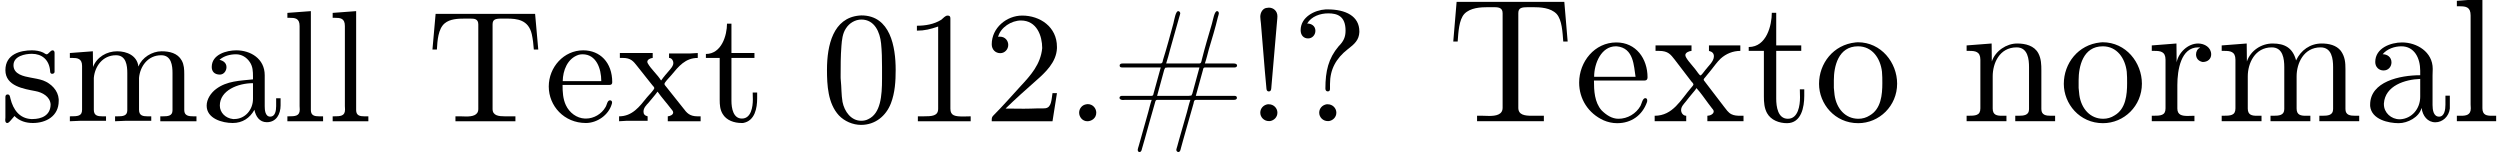 <?xml version='1.0' encoding='UTF-8'?>
<!-- This file was generated by dvisvgm 2.3.5 -->
<svg height='8.605pt' version='1.1' viewBox='101.215 -6.861 141.282 8.605' width='141.282pt' xmlns='http://www.w3.org/2000/svg' xmlns:xlink='http://www.w3.org/1999/xlink'>
<defs>
<path d='M0.548 -6.755L0.359 -4.513H0.608C0.648 -5.031 0.677 -5.738 0.986 -6.077C1.325 -6.426 1.893 -6.456 2.351 -6.456H2.6C2.869 -6.456 3.148 -6.456 3.148 -6.117V-0.767C3.148 -0.369 2.75 -0.309 2.391 -0.309C2.262 -0.309 2.132 -0.319 2.032 -0.319H1.704V-0.01H5.479V-0.319H4.802C4.413 -0.319 4.035 -0.359 4.035 -0.767V-6.117C4.035 -6.406 4.204 -6.456 4.583 -6.456H4.832C5.29 -6.456 5.858 -6.426 6.197 -6.077C6.506 -5.738 6.535 -5.031 6.575 -4.513H6.824L6.635 -6.755H0.548Z' id='g1-84'/>
<path d='M1.116 -3.796C1.365 -4.105 1.803 -4.244 2.172 -4.244C2.909 -4.244 3.238 -3.577 3.238 -2.869V-2.61C2.092 -2.61 0.408 -2.252 0.408 -0.946V-0.867C0.488 -0.1 1.455 0.1 2.022 0.1C2.531 0.1 3.178 -0.239 3.308 -0.747H3.318C3.377 -0.319 3.646 0.05 4.095 0.05C4.503 0.05 4.862 -0.279 4.912 -0.727V-1.455H4.663V-0.946C4.663 -0.677 4.613 -0.269 4.304 -0.269C3.985 -0.269 3.935 -0.658 3.935 -0.927V-2.59C3.935 -2.72 3.945 -2.839 3.945 -2.969C3.945 -3.935 3.039 -4.463 2.212 -4.463C1.584 -4.463 0.697 -4.154 0.697 -3.357C0.697 -3.068 0.907 -2.879 1.166 -2.879C1.445 -2.879 1.614 -3.098 1.614 -3.337C1.614 -3.626 1.385 -3.796 1.116 -3.796ZM3.238 -2.401V-1.395C3.238 -0.707 2.76 -0.159 2.112 -0.12H2.072C1.604 -0.12 1.186 -0.488 1.186 -0.966V-1.016C1.255 -2.022 2.381 -2.371 3.238 -2.401Z' id='g1-97'/>
<path d='M1.116 -2.311H3.985C4.095 -2.311 4.144 -2.381 4.144 -2.491C4.144 -3.547 3.497 -4.463 2.381 -4.463C1.156 -4.463 0.279 -3.377 0.279 -2.192C0.279 -1.275 0.787 -0.458 1.664 -0.06C1.893 0.04 2.162 0.1 2.411 0.1H2.441C3.208 0.1 3.846 -0.329 4.115 -1.096C4.125 -1.126 4.125 -1.166 4.125 -1.196C4.125 -1.265 4.085 -1.315 4.015 -1.315C3.866 -1.315 3.806 -0.986 3.746 -0.877C3.497 -0.438 3.019 -0.149 2.501 -0.149C2.132 -0.149 1.813 -0.359 1.544 -0.628C1.146 -1.086 1.116 -1.733 1.116 -2.311ZM1.126 -2.521C1.126 -3.288 1.534 -4.244 2.351 -4.244H2.401C3.377 -4.154 3.367 -3.118 3.467 -2.521H1.126Z' id='g1-101'/>
<path d='M0.329 -6.814V-6.506H0.478C0.847 -6.506 1.106 -6.466 1.106 -5.988V-0.956C1.106 -0.887 1.116 -0.817 1.116 -0.737C1.116 -0.359 0.847 -0.319 0.568 -0.319H0.329V-0.01H2.55V-0.319H2.301C2.012 -0.319 1.773 -0.359 1.773 -0.747V-6.924L0.329 -6.814Z' id='g1-108'/>
<path d='M0.319 -4.294V-3.985H0.468C0.797 -3.985 1.096 -3.955 1.096 -3.487V-0.737C1.096 -0.329 0.817 -0.319 0.379 -0.319H0.319V-0.01H2.57V-0.319H2.311C2.032 -0.319 1.793 -0.359 1.793 -0.727V-2.55C1.793 -3.278 2.192 -4.184 3.148 -4.184C3.786 -4.184 3.856 -3.527 3.856 -3.068V-0.697C3.856 -0.339 3.557 -0.319 3.228 -0.319H3.078V-0.01H5.33V-0.319H5.071C4.792 -0.319 4.553 -0.359 4.553 -0.727V-2.55C4.553 -3.278 4.951 -4.184 5.908 -4.184C6.545 -4.184 6.615 -3.527 6.615 -3.068V-0.697C6.615 -0.339 6.316 -0.319 5.988 -0.319H5.838V-0.01H8.09V-0.319H7.88C7.582 -0.319 7.313 -0.349 7.313 -0.697V-2.949C7.313 -3.318 7.293 -3.646 7.054 -3.985C6.795 -4.314 6.366 -4.403 5.968 -4.403C5.32 -4.403 4.792 -4.025 4.523 -3.447C4.334 -4.154 3.885 -4.403 3.198 -4.403C2.56 -4.403 1.953 -4.005 1.743 -3.387L1.733 -4.403L0.319 -4.294Z' id='g1-109'/>
<path d='M0.319 -4.294V-3.985H0.468C0.797 -3.985 1.096 -3.955 1.096 -3.487V-0.737C1.096 -0.329 0.817 -0.319 0.379 -0.319H0.319V-0.01H2.57V-0.319H2.311C2.032 -0.319 1.793 -0.359 1.793 -0.727V-2.55C1.793 -3.268 2.162 -4.184 3.148 -4.184C3.786 -4.184 3.846 -3.497 3.846 -3.068V-0.687C3.846 -0.349 3.557 -0.319 3.248 -0.319H3.068V-0.01H5.32V-0.319H5.071C4.802 -0.319 4.543 -0.359 4.543 -0.697V-2.879C4.543 -3.208 4.533 -3.547 4.374 -3.846C4.144 -4.284 3.636 -4.403 3.178 -4.403C2.57 -4.403 1.943 -3.985 1.743 -3.387L1.733 -4.403L0.319 -4.294Z' id='g1-110'/>
<path d='M2.341 -4.463C1.086 -4.334 0.279 -3.278 0.279 -2.122C0.279 -0.996 1.166 0.1 2.491 0.1C3.686 0.1 4.692 -0.877 4.692 -2.132C4.692 -3.318 3.796 -4.473 2.471 -4.473C2.431 -4.473 2.381 -4.463 2.341 -4.463ZM1.116 -1.893V-2.331C1.116 -3.088 1.355 -4.244 2.481 -4.244C3.288 -4.244 3.746 -3.567 3.836 -2.809C3.856 -2.59 3.856 -2.381 3.856 -2.162C3.856 -1.514 3.786 -0.707 3.148 -0.339C2.949 -0.209 2.73 -0.149 2.501 -0.149C1.773 -0.149 1.265 -0.717 1.156 -1.494C1.136 -1.624 1.136 -1.763 1.116 -1.893Z' id='g1-111'/>
<path d='M0.269 -4.294V-3.985H0.418C0.747 -3.985 1.046 -3.955 1.046 -3.487V-0.737C1.046 -0.329 0.767 -0.319 0.329 -0.319H0.269V-0.01H2.68V-0.319C2.56 -0.319 2.421 -0.309 2.301 -0.309C1.983 -0.309 1.714 -0.359 1.714 -0.727V-2.052C1.714 -2.899 1.913 -4.184 2.889 -4.184C2.929 -4.184 2.959 -4.184 2.999 -4.174V-4.164C2.849 -4.105 2.77 -3.945 2.77 -3.786C2.77 -3.557 2.919 -3.397 3.148 -3.357C3.437 -3.357 3.626 -3.537 3.626 -3.786C3.626 -4.184 3.248 -4.403 2.889 -4.403C2.301 -4.403 1.773 -3.875 1.674 -3.337L1.664 -4.403L0.269 -4.294Z' id='g1-114'/>
<path d='M1.484 -6.137C1.484 -5.45 1.196 -4.204 0.179 -4.204V-3.985H1.036V-1.415C1.036 -1.086 1.056 -0.757 1.215 -0.468C1.435 -0.07 1.903 0.1 2.341 0.1C3.158 0.1 3.318 -0.817 3.318 -1.445V-1.813H3.068C3.068 -1.664 3.078 -1.514 3.078 -1.355C3.078 -0.917 2.979 -0.149 2.391 -0.149C1.823 -0.149 1.733 -0.837 1.733 -1.285V-3.985H3.148V-4.294H1.733V-6.137H1.484Z' id='g1-116'/>
<path d='M0.169 -4.294V-3.985H0.369C0.887 -3.985 1.026 -3.776 1.255 -3.487L2.192 -2.262C2.232 -2.222 2.311 -2.142 2.311 -2.082C2.301 -2.032 2.222 -1.953 2.192 -1.913C1.594 -1.225 1.156 -0.319 0.12 -0.319V-0.01H1.903V-0.319C1.714 -0.319 1.614 -0.498 1.614 -0.638C1.614 -0.837 1.763 -0.976 1.883 -1.126S2.122 -1.435 2.252 -1.584C2.331 -1.684 2.421 -1.773 2.481 -1.883C2.73 -1.614 2.939 -1.295 3.158 -1.006L3.347 -0.757C3.387 -0.707 3.457 -0.638 3.457 -0.568C3.457 -0.408 3.238 -0.319 3.098 -0.319V-0.01H5.141V-0.319H4.961C4.792 -0.319 4.603 -0.329 4.453 -0.408C4.274 -0.498 4.154 -0.687 4.035 -0.837C3.706 -1.275 3.357 -1.714 3.029 -2.152L2.939 -2.271C2.919 -2.291 2.899 -2.321 2.889 -2.351C2.889 -2.411 2.959 -2.471 2.989 -2.511L3.298 -2.889C3.477 -3.108 3.636 -3.347 3.846 -3.547C4.154 -3.826 4.543 -3.985 4.961 -3.985V-4.294H3.188V-3.985C3.387 -3.935 3.467 -3.836 3.467 -3.676C3.467 -3.387 3.148 -3.128 2.979 -2.899C2.909 -2.809 2.76 -2.6 2.71 -2.6C2.65 -2.6 2.511 -2.829 2.421 -2.939C2.202 -3.218 1.853 -3.577 1.853 -3.746C1.853 -3.895 2.072 -3.975 2.202 -3.985V-4.294H0.169Z' id='g1-120'/>
<path d='M1.201 -6.42C0.933 -6.42 0.789 -6.151 0.789 -5.918C0.789 -5.792 0.816 -5.658 0.825 -5.541C0.933 -4.34 1.013 -3.138 1.13 -1.937C1.139 -1.847 1.13 -1.722 1.246 -1.695H1.291C1.417 -1.713 1.408 -1.856 1.417 -1.955C1.533 -3.201 1.623 -4.438 1.739 -5.685C1.748 -5.774 1.757 -5.855 1.757 -5.945C1.757 -6.232 1.542 -6.429 1.273 -6.429C1.246 -6.429 1.228 -6.42 1.201 -6.42ZM1.21 -0.968C0.977 -0.933 0.789 -0.744 0.789 -0.493C0.789 -0.233 1.004 -0.018 1.273 -0.018H1.336C1.569 -0.054 1.757 -0.242 1.757 -0.493C1.757 -0.753 1.542 -0.968 1.273 -0.968H1.21Z' id='g0-33'/>
<path d='M2.842 -3.049C2.717 -2.555 2.564 -2.08 2.439 -1.587C2.421 -1.515 2.421 -1.444 2.322 -1.444H0.646C0.583 -1.444 0.511 -1.408 0.511 -1.336C0.511 -1.246 0.619 -1.21 0.708 -1.21C0.753 -1.21 0.798 -1.219 0.843 -1.219H2.331C2.251 -0.995 2.197 -0.753 2.134 -0.52C1.982 0 1.838 0.52 1.695 1.04L1.596 1.39C1.578 1.453 1.551 1.524 1.542 1.587V1.614C1.542 1.677 1.578 1.731 1.641 1.731C1.748 1.731 1.766 1.605 1.784 1.533L1.937 1.004C2.125 0.332 2.304 -0.332 2.502 -1.004C2.537 -1.103 2.529 -1.219 2.654 -1.219H4.519C4.438 -0.995 4.385 -0.753 4.322 -0.52C4.169 0 4.026 0.529 3.873 1.049L3.775 1.408C3.757 1.47 3.73 1.542 3.721 1.605C3.721 1.668 3.775 1.731 3.838 1.731C3.945 1.731 3.963 1.587 3.981 1.515L4.107 1.058C4.313 0.359 4.492 -0.332 4.698 -1.022C4.716 -1.112 4.716 -1.219 4.851 -1.219H6.985C7.057 -1.219 7.146 -1.237 7.146 -1.336C7.146 -1.417 7.083 -1.444 7.012 -1.444H4.824C4.949 -1.937 5.102 -2.412 5.227 -2.905C5.245 -2.977 5.245 -3.049 5.344 -3.049H7.021C7.083 -3.049 7.155 -3.084 7.155 -3.156C7.155 -3.255 7.048 -3.273 6.958 -3.273H5.335C5.425 -3.533 5.487 -3.802 5.559 -4.071C5.738 -4.671 5.927 -5.281 6.07 -5.891C6.088 -5.954 6.115 -6.025 6.124 -6.088V-6.115C6.124 -6.178 6.088 -6.232 6.025 -6.232C5.873 -6.232 5.801 -5.747 5.73 -5.505C5.532 -4.833 5.335 -4.169 5.165 -3.497C5.138 -3.389 5.138 -3.273 5.012 -3.273H3.147C3.237 -3.533 3.3 -3.802 3.371 -4.062C3.542 -4.68 3.721 -5.299 3.891 -5.909C3.909 -5.972 3.936 -6.043 3.945 -6.106C3.945 -6.169 3.891 -6.232 3.829 -6.232C3.685 -6.232 3.613 -5.765 3.56 -5.55C3.371 -4.86 3.183 -4.151 2.968 -3.47C2.95 -3.38 2.95 -3.273 2.815 -3.273H0.681C0.61 -3.273 0.52 -3.255 0.52 -3.156C0.52 -3.084 0.565 -3.049 0.655 -3.049H2.842ZM2.636 -1.444L3.04 -2.923L3.093 -3.031L3.246 -3.049H5.03L4.627 -1.569L4.573 -1.462L4.42 -1.444H2.636Z' id='g0-35'/>
<path d='M1.201 -0.968C0.977 -0.941 0.789 -0.744 0.789 -0.493C0.789 -0.26 0.968 -0.009 1.255 -0.009C1.479 -0.009 1.757 -0.17 1.757 -0.493C1.757 -0.735 1.569 -0.977 1.273 -0.977C1.246 -0.977 1.228 -0.977 1.201 -0.968Z' id='g0-46'/>
<path d='M2.17 -5.981C0.717 -5.837 0.359 -4.331 0.359 -2.914C0.359 -2.044 0.412 -1.013 1.031 -0.341C1.345 -0.009 1.82 0.197 2.286 0.197C3.084 0.197 3.694 -0.305 3.972 -1.022C4.205 -1.632 4.241 -2.277 4.241 -2.914C4.241 -4.205 3.945 -5.99 2.304 -5.99C2.26 -5.99 2.215 -5.981 2.17 -5.981ZM1.139 -2.331C1.13 -2.403 1.13 -2.484 1.13 -2.555C1.13 -3.12 1.13 -3.694 1.175 -4.259C1.201 -4.6 1.237 -4.976 1.435 -5.263C1.623 -5.559 1.955 -5.756 2.304 -5.756C3.058 -5.756 3.353 -5.03 3.416 -4.411C3.461 -3.972 3.47 -3.524 3.47 -3.075V-2.403C3.47 -1.435 3.389 -0.448 2.69 -0.126C2.573 -0.063 2.43 -0.036 2.295 -0.036C1.722 -0.036 1.345 -0.556 1.237 -1.103C1.166 -1.515 1.184 -1.919 1.139 -2.331Z' id='g0-48'/>
<path d='M0.834 -5.407V-5.129C1.273 -5.129 1.587 -5.209 2.035 -5.362V-0.717C2.035 -0.305 1.695 -0.287 1.193 -0.287H0.888V-0.009H3.873V-0.287C3.757 -0.287 3.613 -0.278 3.47 -0.278C2.995 -0.278 2.726 -0.314 2.726 -0.717V-5.819C2.726 -5.927 2.69 -5.981 2.573 -5.981C2.43 -5.981 2.322 -5.828 2.215 -5.747C1.802 -5.487 1.309 -5.407 0.834 -5.407Z' id='g0-49'/>
<path d='M0.816 -4.779C0.959 -5.317 1.569 -5.703 2.107 -5.703C3.004 -5.703 3.309 -4.833 3.309 -4.142C3.219 -3.219 2.654 -2.6 2.071 -1.973C1.578 -1.435 1.085 -0.87 0.565 -0.35C0.493 -0.278 0.457 -0.224 0.457 -0.108V-0.009H3.891L4.142 -1.596H3.891C3.829 -1.219 3.838 -0.798 3.497 -0.744C3.416 -0.735 3.335 -0.735 3.264 -0.735H3.04C2.78 -0.726 2.529 -0.717 2.268 -0.717C1.928 -0.717 1.578 -0.726 1.237 -0.726C1.793 -1.264 2.358 -1.775 2.941 -2.286C3.497 -2.771 4.107 -3.344 4.142 -4.133V-4.214C4.142 -5.344 3.183 -5.981 2.179 -5.981C1.3 -5.981 0.457 -5.29 0.457 -4.358C0.457 -4.062 0.664 -3.856 0.941 -3.856C1.184 -3.856 1.39 -4.062 1.39 -4.322C1.39 -4.555 1.219 -4.788 0.924 -4.788C0.888 -4.788 0.852 -4.788 0.816 -4.779Z' id='g0-50'/>
<path d='M0.879 -5.532C1.121 -5.936 1.614 -6.106 2.071 -6.106C2.591 -6.106 3.049 -5.945 3.049 -5.129C3.049 -4.77 2.941 -4.528 2.654 -4.241C2.08 -3.56 1.91 -2.842 1.91 -1.856C1.91 -1.766 1.955 -1.695 2.044 -1.695C2.152 -1.695 2.17 -1.766 2.17 -1.847V-2.116C2.17 -2.941 2.511 -3.56 3.174 -4.08C3.551 -4.367 3.811 -4.6 3.829 -5.048V-5.084C3.829 -5.954 3.049 -6.33 2.035 -6.33H1.928C1.291 -6.294 0.511 -5.891 0.511 -5.156C0.511 -4.869 0.681 -4.689 0.933 -4.689C1.175 -4.689 1.345 -4.896 1.345 -5.12C1.345 -5.389 1.13 -5.532 0.879 -5.532ZM1.982 -0.968C1.748 -0.933 1.56 -0.744 1.56 -0.493C1.56 -0.233 1.775 -0.018 2.044 -0.018H2.107C2.34 -0.054 2.529 -0.242 2.529 -0.493C2.529 -0.753 2.313 -0.968 2.044 -0.968H1.982Z' id='g0-63'/>
<path d='M0.511 -6.079L0.332 -4.062H0.583C0.61 -4.564 0.655 -5.236 1.022 -5.541C1.318 -5.792 1.775 -5.81 2.161 -5.81H2.484C2.708 -5.81 2.923 -5.792 2.923 -5.478V-0.699C2.923 -0.332 2.564 -0.278 2.242 -0.278C2.125 -0.278 2.008 -0.287 1.919 -0.287H1.632V-0.009H5.021V-0.287H4.429C4.08 -0.287 3.73 -0.323 3.73 -0.699V-5.478C3.73 -5.756 3.873 -5.81 4.232 -5.81H4.537C5.111 -5.81 5.756 -5.747 5.945 -4.932C6.007 -4.645 6.043 -4.349 6.061 -4.062H6.312L6.133 -6.079H0.511Z' id='g0-84'/>
<path d='M1.094 -3.479C1.336 -3.703 1.704 -3.793 2.026 -3.793S2.627 -3.622 2.806 -3.353C2.977 -3.102 2.986 -2.824 2.986 -2.537V-2.376C2.251 -2.295 1.515 -2.295 0.897 -1.829C0.601 -1.605 0.368 -1.255 0.368 -0.888C0.368 -0.161 1.246 0.09 1.838 0.09C2.394 0.09 2.806 -0.188 3.067 -0.655C3.138 -0.287 3.353 0.045 3.766 0.045C4.304 0.045 4.546 -0.412 4.546 -0.906V-1.309H4.295V-0.861C4.295 -0.61 4.241 -0.269 3.963 -0.269C3.667 -0.269 3.649 -0.664 3.649 -0.861V-2.609C3.649 -3.551 2.842 -4.017 2.044 -4.017C1.488 -4.017 0.655 -3.784 0.655 -3.075C0.655 -2.833 0.798 -2.645 1.121 -2.645C1.345 -2.654 1.488 -2.86 1.488 -3.067C1.488 -3.309 1.3 -3.434 1.094 -3.479ZM2.986 -2.161V-1.273C2.986 -0.664 2.546 -0.134 1.928 -0.134H1.856C1.435 -0.179 1.112 -0.493 1.112 -0.897C1.112 -1.748 2.134 -2.161 2.986 -2.161Z' id='g0-97'/>
<path d='M1.031 -2.062H3.685C3.793 -2.062 3.838 -2.116 3.838 -2.215C3.838 -3.335 3.147 -4.017 2.197 -4.017C1.103 -4.017 0.251 -3.067 0.251 -1.973C0.251 -0.87 1.121 0.09 2.349 0.09C2.986 0.09 3.631 -0.359 3.811 -0.977C3.82 -1.004 3.829 -1.04 3.829 -1.076C3.829 -1.139 3.784 -1.193 3.712 -1.193C3.551 -1.193 3.542 -0.924 3.452 -0.798C3.237 -0.421 2.798 -0.161 2.358 -0.161H2.295C1.829 -0.179 1.417 -0.493 1.219 -0.915C1.049 -1.273 1.031 -1.677 1.031 -2.062ZM1.04 -2.277C1.049 -2.869 1.3 -3.56 1.946 -3.766C2.017 -3.784 2.089 -3.793 2.161 -3.793C2.932 -3.793 3.219 -2.995 3.219 -2.277H1.04Z' id='g0-101'/>
<path d='M0.323 -6.133V-5.855H0.43C0.753 -5.855 1.013 -5.837 1.013 -5.389V-0.87C1.013 -0.807 1.022 -0.744 1.022 -0.672C1.022 -0.296 0.762 -0.287 0.377 -0.287H0.323V-0.009H2.34V-0.287H2.116C1.874 -0.287 1.65 -0.323 1.65 -0.637V-6.232L0.323 -6.133Z' id='g0-108'/>
<path d='M0.314 -3.865V-3.587H0.457C0.726 -3.587 1.004 -3.56 1.004 -3.138V-0.664C1.004 -0.296 0.771 -0.287 0.314 -0.287V-0.009L0.95 -0.036H2.358V-0.287H2.152C1.892 -0.287 1.668 -0.323 1.668 -0.655V-2.457C1.722 -3.093 2.152 -3.739 2.923 -3.739C3.497 -3.739 3.56 -3.156 3.56 -2.735V-0.628C3.56 -0.305 3.3 -0.287 3.004 -0.287H2.869V-0.009L3.506 -0.036H4.914V-0.287H4.707C4.447 -0.287 4.223 -0.323 4.223 -0.655V-2.457C4.277 -3.093 4.707 -3.739 5.478 -3.739C6.052 -3.739 6.115 -3.156 6.115 -2.735V-0.628C6.115 -0.305 5.855 -0.287 5.559 -0.287H5.425V-0.009H7.469V-0.287H7.299C7.039 -0.287 6.779 -0.314 6.779 -0.637V-2.663C6.779 -2.932 6.77 -3.201 6.635 -3.443C6.402 -3.865 5.936 -3.963 5.496 -3.963C4.958 -3.963 4.385 -3.604 4.196 -3.111H4.187C4.107 -3.73 3.524 -3.963 2.986 -3.963C2.403 -3.963 1.838 -3.64 1.623 -3.075L1.614 -3.963L0.314 -3.865Z' id='g0-109'/>
<path d='M0.816 -0.305C1.103 -0.018 1.47 0.09 1.856 0.09C2.591 0.09 3.318 -0.287 3.318 -1.157V-1.255C3.282 -1.757 2.887 -2.143 2.439 -2.313C2.215 -2.394 1.964 -2.43 1.731 -2.475C1.354 -2.546 0.762 -2.654 0.762 -3.174S1.417 -3.82 1.802 -3.82C2.367 -3.82 2.78 -3.488 2.833 -2.851C2.833 -2.78 2.842 -2.69 2.95 -2.69C3.013 -2.69 3.075 -2.726 3.084 -2.789V-3.873C3.084 -3.936 3.058 -4.017 2.977 -4.017C2.842 -4.017 2.744 -3.793 2.636 -3.793H2.618C2.555 -3.811 2.493 -3.865 2.439 -3.891C2.251 -3.981 2.017 -4.017 1.802 -4.017C1.166 -4.017 0.305 -3.811 0.305 -2.896C0.305 -1.991 1.354 -1.838 2 -1.713C2.394 -1.641 2.824 -1.408 2.86 -0.968C2.86 -0.323 2.322 -0.134 1.847 -0.134H1.757C1.103 -0.17 0.744 -0.664 0.592 -1.282C0.565 -1.381 0.565 -1.524 0.43 -1.524C0.332 -1.524 0.305 -1.453 0.305 -1.372V-0.215C0.305 -0.179 0.296 -0.134 0.296 -0.09C0.296 0 0.314 0.09 0.412 0.09C0.493 0.09 0.565 -0.018 0.619 -0.072L0.664 -0.126C0.717 -0.188 0.771 -0.242 0.816 -0.305Z' id='g0-115'/>
<path d='M1.363 -5.523C1.363 -4.869 1.058 -3.811 0.17 -3.811V-3.587H0.95V-1.219C0.95 -0.941 0.968 -0.672 1.112 -0.43C1.327 -0.054 1.775 0.09 2.188 0.09H2.268C2.95 -0.027 3.067 -0.771 3.067 -1.3V-1.632H2.815C2.815 -1.506 2.824 -1.372 2.824 -1.237C2.824 -0.843 2.735 -0.161 2.206 -0.161C1.722 -0.161 1.614 -0.726 1.614 -1.166V-3.587H2.914V-3.865H1.614V-5.523H1.363Z' id='g0-116'/>
<path d='M0.17 -3.865V-3.587H0.341C0.789 -3.587 0.933 -3.398 1.139 -3.138C1.318 -2.905 1.506 -2.681 1.686 -2.448L2.008 -2.044C2.044 -2 2.116 -1.937 2.116 -1.883C2.116 -1.802 1.847 -1.524 1.704 -1.363C1.282 -0.834 0.87 -0.287 0.126 -0.287V-0.009L0.583 -0.036H1.739V-0.287C1.56 -0.332 1.506 -0.421 1.506 -0.556C1.506 -0.762 1.659 -0.915 1.793 -1.058C1.955 -1.264 2.143 -1.462 2.295 -1.677H2.304C2.537 -1.345 2.824 -1.031 3.067 -0.708C3.111 -0.655 3.183 -0.583 3.183 -0.502C3.183 -0.368 2.995 -0.296 2.878 -0.287V-0.009H4.734V-0.287H4.564C4.116 -0.287 3.954 -0.475 3.748 -0.753C3.425 -1.148 3.12 -1.551 2.798 -1.946C2.771 -1.991 2.69 -2.053 2.69 -2.116C2.69 -2.206 2.941 -2.457 3.067 -2.6C3.497 -3.12 3.873 -3.587 4.573 -3.587V-3.865L4.107 -3.838H2.95V-3.587C3.102 -3.587 3.192 -3.434 3.192 -3.309C3.192 -3.129 3.067 -3.013 2.968 -2.887C2.815 -2.708 2.645 -2.52 2.511 -2.322H2.493C2.277 -2.663 1.928 -2.959 1.748 -3.282C1.731 -3.309 1.722 -3.344 1.722 -3.371C1.722 -3.497 1.901 -3.578 2.026 -3.587V-3.865H0.17Z' id='g0-120'/>
</defs>
<g id='page1'>
<use x='101.215' xlink:href='#g0-115' y='0'/>
<use x='104.849' xlink:href='#g0-109' y='0'/>
<use x='112.526' xlink:href='#g0-97' y='0'/>
<use x='117.133' xlink:href='#g0-108' y='0'/>
<use x='119.692' xlink:href='#g0-108' y='0'/>
<use x='125.322' xlink:href='#g0-84' y='0'/>
<use x='131.976' xlink:href='#g0-101' y='0'/>
<use x='136.075' xlink:href='#g0-120' y='0'/>
<use x='140.937' xlink:href='#g0-116' y='0'/>
<use x='147.591' xlink:href='#g0-48' y='0'/>
<use x='152.198' xlink:href='#g0-49' y='0'/>
<use x='156.804' xlink:href='#g0-50' y='0'/>
<use x='161.411' xlink:href='#g0-46' y='0'/>
<use x='163.97' xlink:href='#g0-35' y='0'/>
<use x='171.648' xlink:href='#g0-33' y='0'/>
<use x='174.207' xlink:href='#g0-63' y='0'/>
<use x='182.984' xlink:href='#g1-84' y='0'/>
<use x='190.178' xlink:href='#g1-101' y='0'/>
<use x='194.605' xlink:href='#g1-120' y='0'/>
<use x='199.861' xlink:href='#g1-116' y='0'/>
<use x='203.735' xlink:href='#g1-111' y='0'/>
<use x='212.035' xlink:href='#g1-110' y='0'/>
<use x='217.568' xlink:href='#g1-111' y='0'/>
<use x='222.549' xlink:href='#g1-114' y='0'/>
<use x='226.45' xlink:href='#g1-109' y='0'/>
<use x='234.75' xlink:href='#g1-97' y='0'/>
<use x='239.73' xlink:href='#g1-108' y='0'/>
</g>
</svg>
